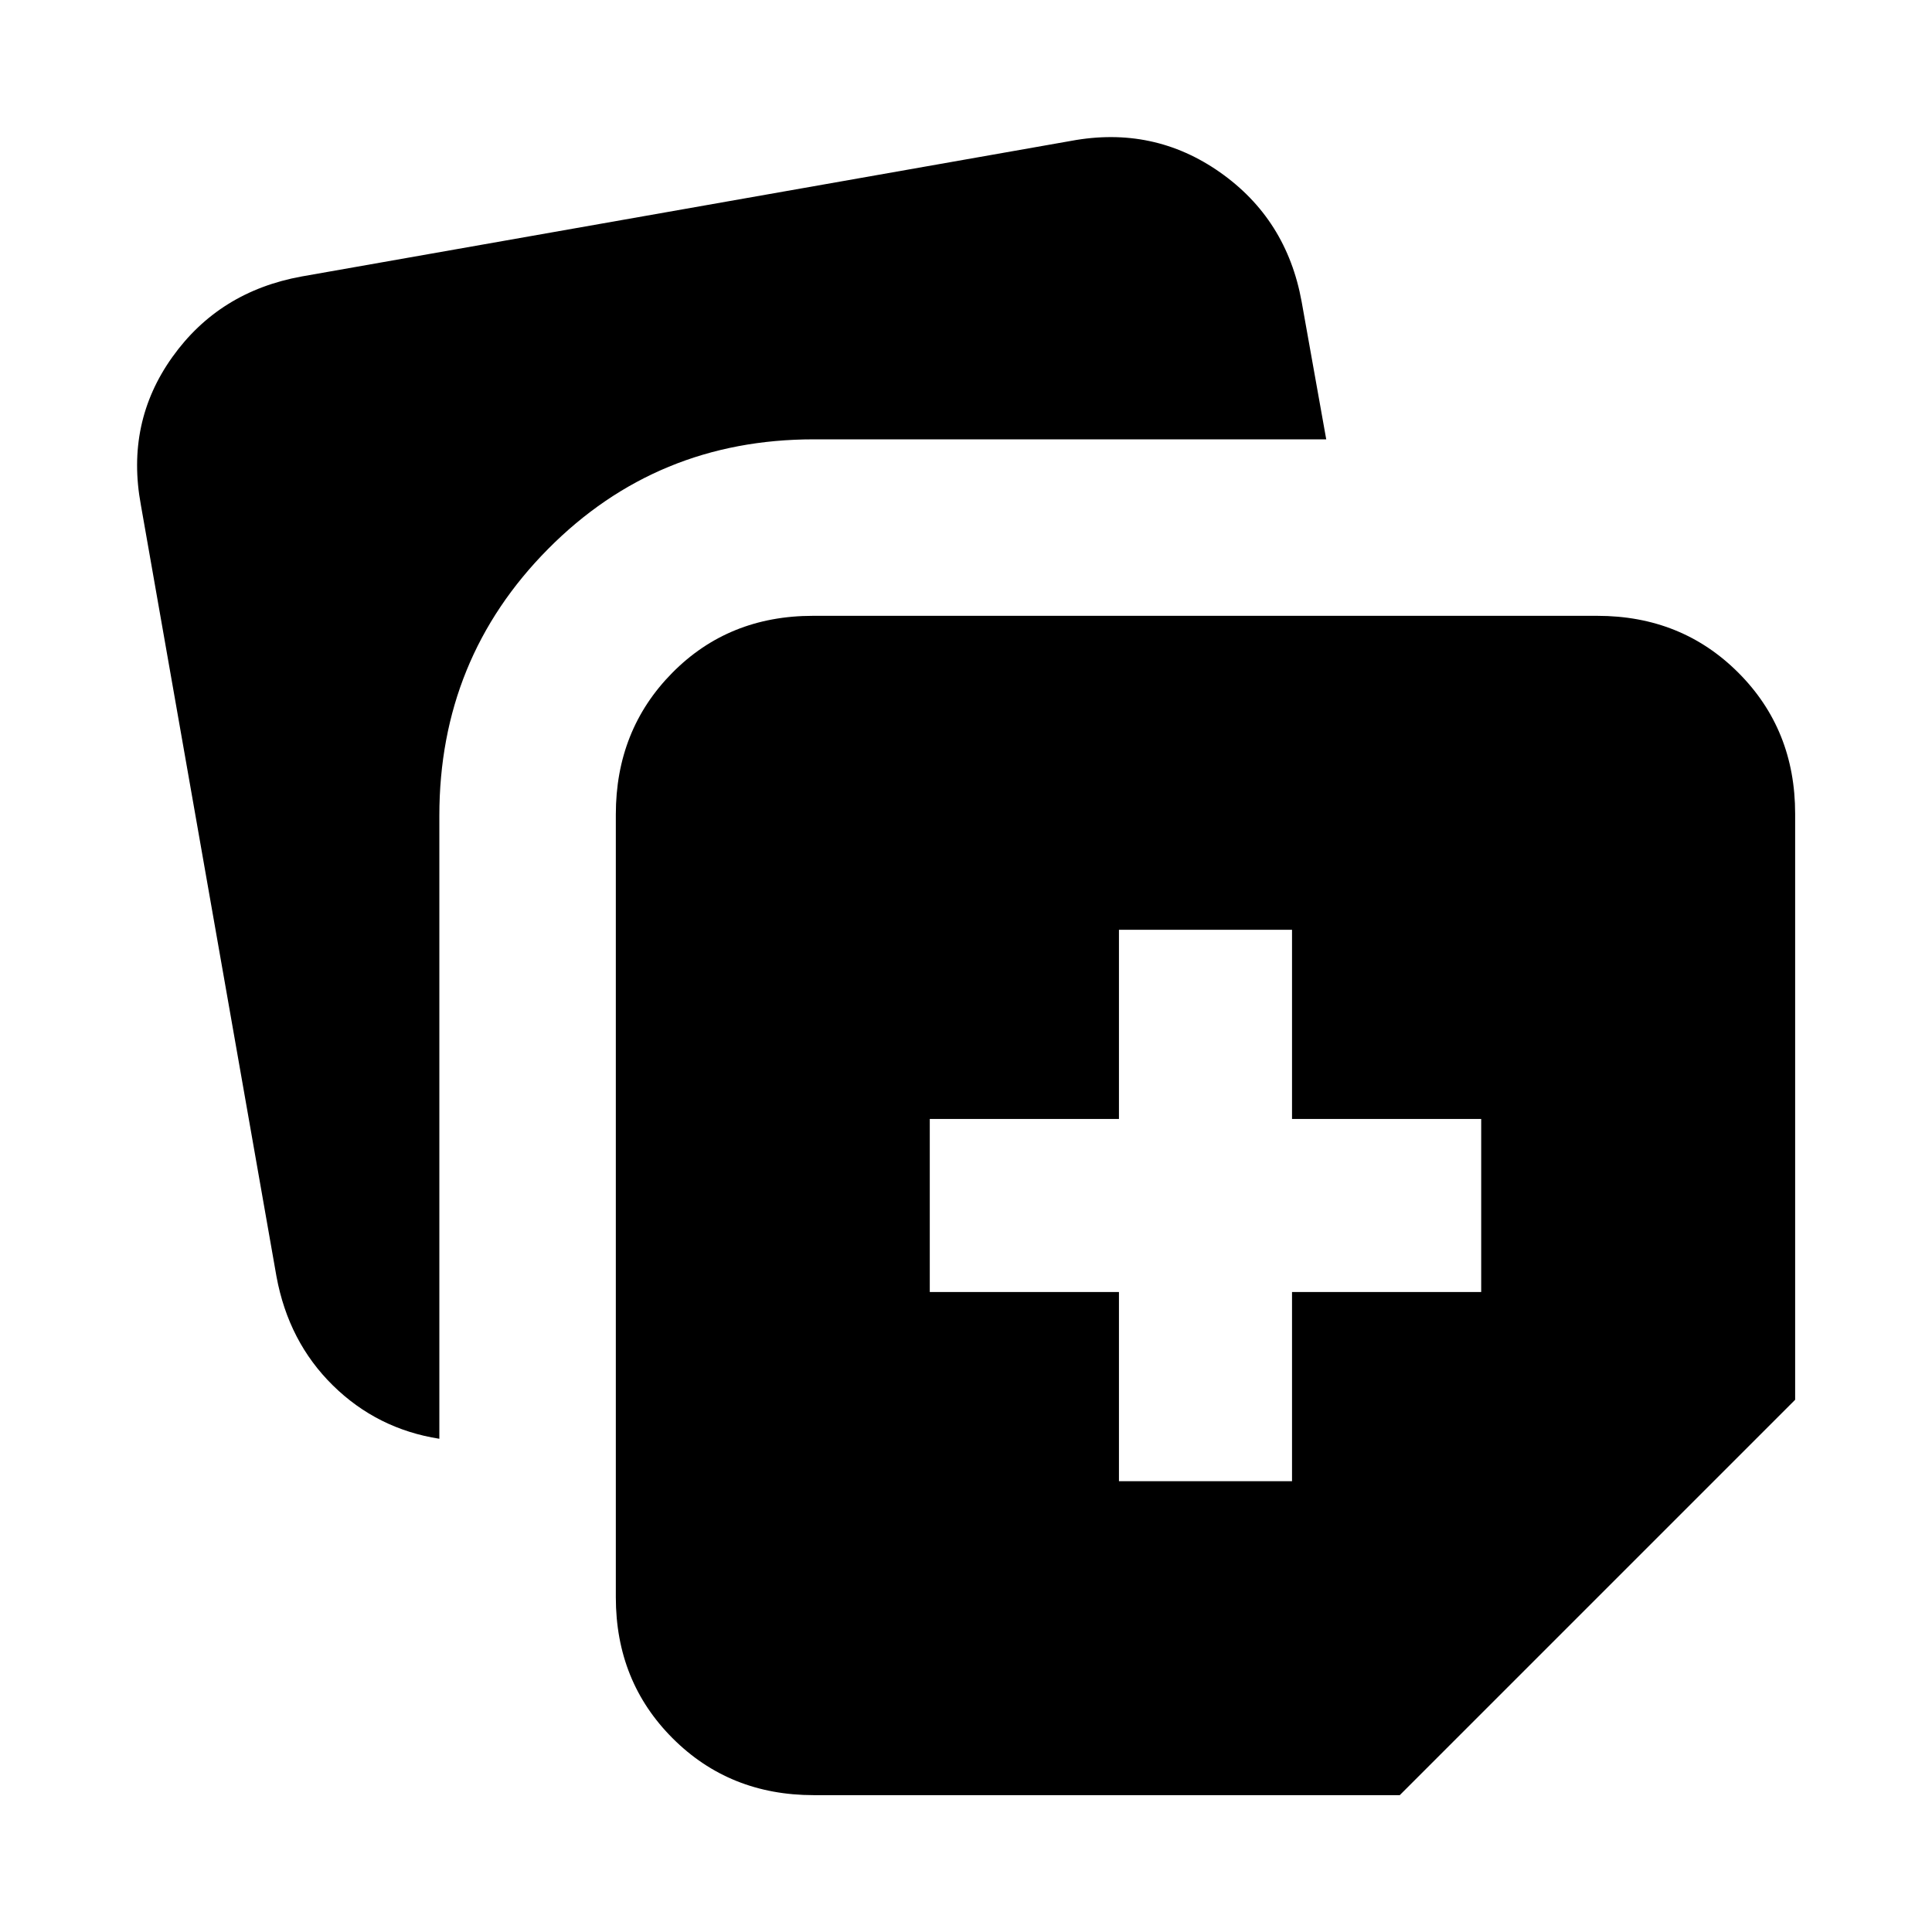 <svg xmlns="http://www.w3.org/2000/svg" height="24" viewBox="0 -960 960 960" width="24"><path d="M556.001-224.001h85.998v-94h94v-85.998h-94v-94h-85.998v94h-94v85.998h94v94Zm-250 57.692v-388.998q0-41.947 28-70.319 28-28.373 69.923-28.373h389.767q41.827 0 70.067 28.241 28.241 28.24 28.241 70.067v291.229L695.538-68.002H404.309q-41.827 0-70.067-28.24-28.241-28.24-28.241-70.067Zm-236-542.767q-7.615-40.923 15.635-73.505 23.25-32.581 64.211-40.033l382.383-67.385q40.923-7.615 74.004 15.635t40.534 64.211l12.231 68.462h-254.69q-78 0-132 54.5t-54 132.5v309.612q-30.846-4.846-52.885-26.499-22.038-21.654-28.038-54.116L70.001-709.076Z"/></svg>